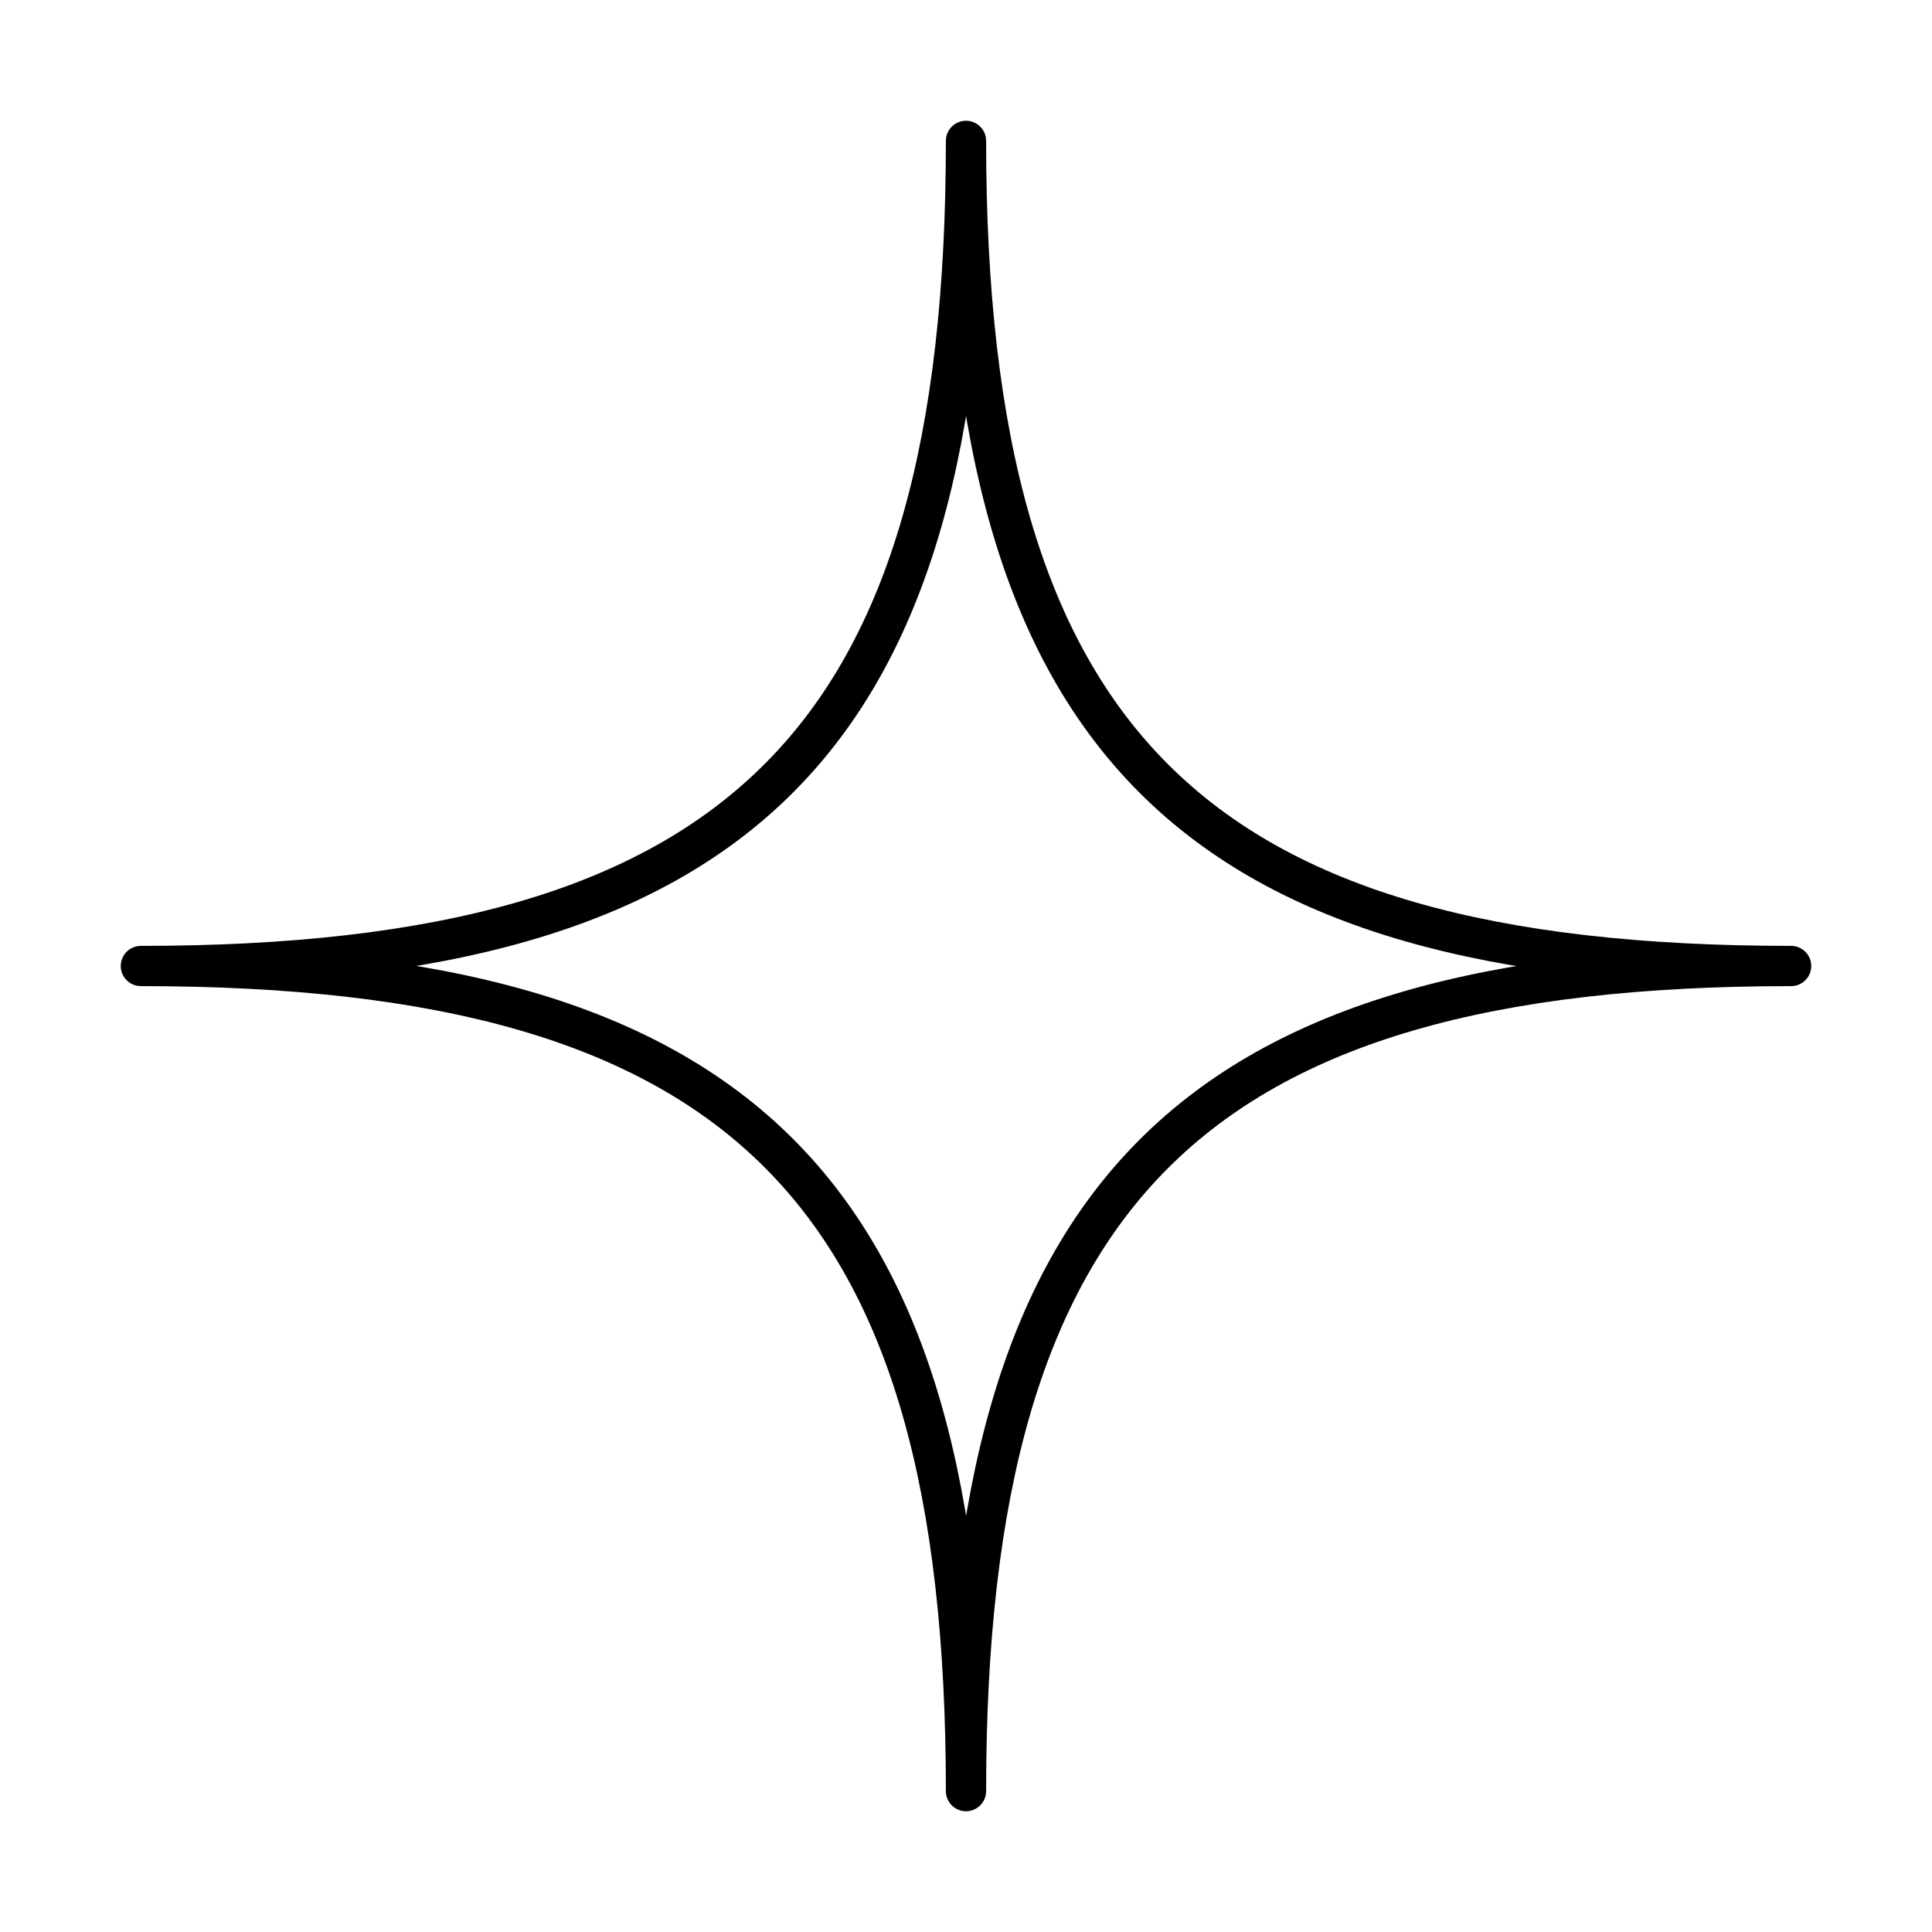<svg xmlns="http://www.w3.org/2000/svg" width="3em" height="3em" viewBox="0 0 48 48"><path fill="none" stroke="currentColor" stroke-linecap="round" stroke-linejoin="round" d="M24 3.5C24 18.457 29.653 24 44.5 24C29.568 24 24 29.657 24 44.5C24 29.59 18.457 24 3.5 24C18.457 24 24 18.373 24 3.5"/></svg>